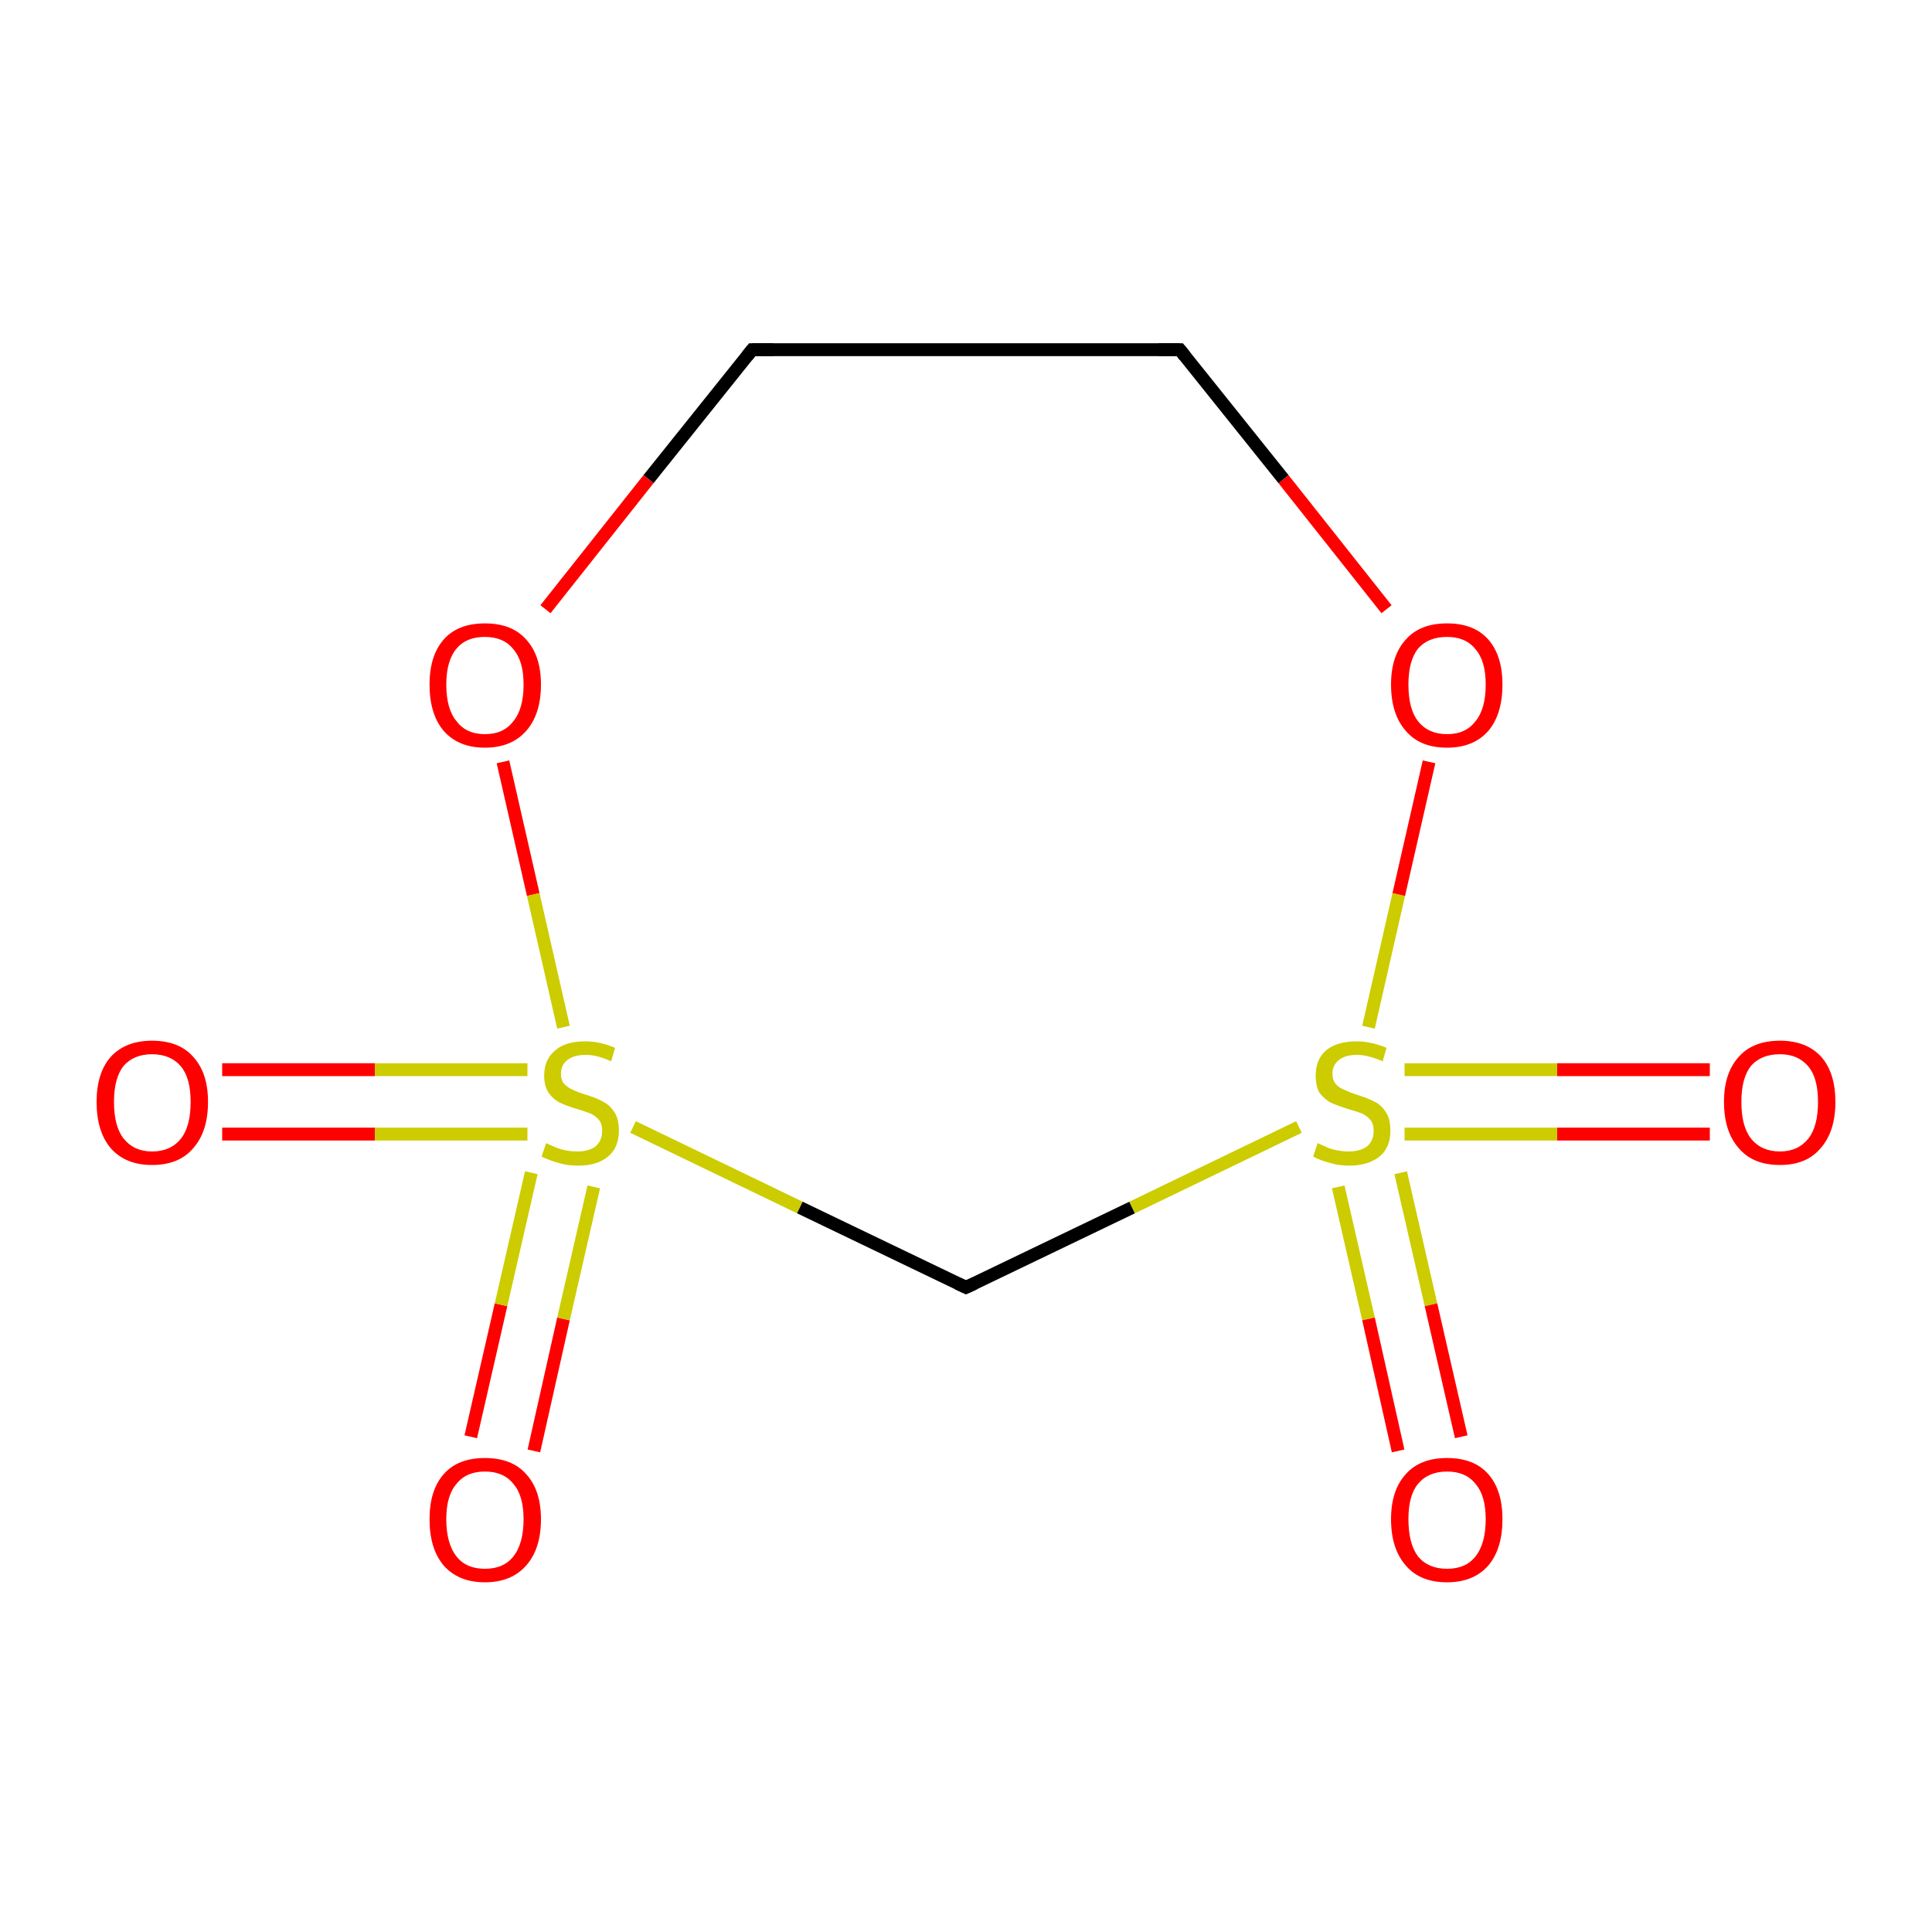 <?xml version='1.0' encoding='iso-8859-1'?>
<svg version='1.1' baseProfile='full'
              xmlns='http://www.w3.org/2000/svg'
                      xmlns:rdkit='http://www.rdkit.org/xml'
                      xmlns:xlink='http://www.w3.org/1999/xlink'
                  xml:space='preserve'
width='300px' height='300px' viewBox='0 0 300 300'>
<!-- END OF HEADER -->
<rect style='opacity:1.0;fill:#FFFFFF;stroke:none' width='300.0' height='300.0' x='0.0' y='0.0'> </rect>
<path class='bond-0 atom-0 atom-1' d='M 73.1,223.1 L 77.8,202.6' style='fill:none;fill-rule:evenodd;stroke:#FF0000;stroke-width:2.0px;stroke-linecap:butt;stroke-linejoin:miter;stroke-opacity:1' />
<path class='bond-0 atom-0 atom-1' d='M 77.8,202.6 L 82.5,182.1' style='fill:none;fill-rule:evenodd;stroke:#CCCC00;stroke-width:2.0px;stroke-linecap:butt;stroke-linejoin:miter;stroke-opacity:1' />
<path class='bond-0 atom-0 atom-1' d='M 82.9,225.3 L 87.5,204.8' style='fill:none;fill-rule:evenodd;stroke:#FF0000;stroke-width:2.0px;stroke-linecap:butt;stroke-linejoin:miter;stroke-opacity:1' />
<path class='bond-0 atom-0 atom-1' d='M 87.5,204.8 L 92.2,184.3' style='fill:none;fill-rule:evenodd;stroke:#CCCC00;stroke-width:2.0px;stroke-linecap:butt;stroke-linejoin:miter;stroke-opacity:1' />
<path class='bond-1 atom-1 atom-2' d='M 81.9,166.1 L 58.2,166.1' style='fill:none;fill-rule:evenodd;stroke:#CCCC00;stroke-width:2.0px;stroke-linecap:butt;stroke-linejoin:miter;stroke-opacity:1' />
<path class='bond-1 atom-1 atom-2' d='M 58.2,166.1 L 34.5,166.1' style='fill:none;fill-rule:evenodd;stroke:#FF0000;stroke-width:2.0px;stroke-linecap:butt;stroke-linejoin:miter;stroke-opacity:1' />
<path class='bond-1 atom-1 atom-2' d='M 81.9,176.1 L 58.2,176.1' style='fill:none;fill-rule:evenodd;stroke:#CCCC00;stroke-width:2.0px;stroke-linecap:butt;stroke-linejoin:miter;stroke-opacity:1' />
<path class='bond-1 atom-1 atom-2' d='M 58.2,176.1 L 34.5,176.1' style='fill:none;fill-rule:evenodd;stroke:#FF0000;stroke-width:2.0px;stroke-linecap:butt;stroke-linejoin:miter;stroke-opacity:1' />
<path class='bond-2 atom-1 atom-3' d='M 98.3,175.0 L 124.2,187.5' style='fill:none;fill-rule:evenodd;stroke:#CCCC00;stroke-width:2.0px;stroke-linecap:butt;stroke-linejoin:miter;stroke-opacity:1' />
<path class='bond-2 atom-1 atom-3' d='M 124.2,187.5 L 150.0,199.9' style='fill:none;fill-rule:evenodd;stroke:#000000;stroke-width:2.0px;stroke-linecap:butt;stroke-linejoin:miter;stroke-opacity:1' />
<path class='bond-3 atom-3 atom-4' d='M 150.0,199.9 L 175.8,187.5' style='fill:none;fill-rule:evenodd;stroke:#000000;stroke-width:2.0px;stroke-linecap:butt;stroke-linejoin:miter;stroke-opacity:1' />
<path class='bond-3 atom-3 atom-4' d='M 175.8,187.5 L 201.7,175.0' style='fill:none;fill-rule:evenodd;stroke:#CCCC00;stroke-width:2.0px;stroke-linecap:butt;stroke-linejoin:miter;stroke-opacity:1' />
<path class='bond-4 atom-4 atom-5' d='M 218.1,176.1 L 241.8,176.1' style='fill:none;fill-rule:evenodd;stroke:#CCCC00;stroke-width:2.0px;stroke-linecap:butt;stroke-linejoin:miter;stroke-opacity:1' />
<path class='bond-4 atom-4 atom-5' d='M 241.8,176.1 L 265.5,176.1' style='fill:none;fill-rule:evenodd;stroke:#FF0000;stroke-width:2.0px;stroke-linecap:butt;stroke-linejoin:miter;stroke-opacity:1' />
<path class='bond-4 atom-4 atom-5' d='M 218.1,166.1 L 241.8,166.1' style='fill:none;fill-rule:evenodd;stroke:#CCCC00;stroke-width:2.0px;stroke-linecap:butt;stroke-linejoin:miter;stroke-opacity:1' />
<path class='bond-4 atom-4 atom-5' d='M 241.8,166.1 L 265.5,166.1' style='fill:none;fill-rule:evenodd;stroke:#FF0000;stroke-width:2.0px;stroke-linecap:butt;stroke-linejoin:miter;stroke-opacity:1' />
<path class='bond-5 atom-4 atom-6' d='M 207.8,184.3 L 212.5,204.8' style='fill:none;fill-rule:evenodd;stroke:#CCCC00;stroke-width:2.0px;stroke-linecap:butt;stroke-linejoin:miter;stroke-opacity:1' />
<path class='bond-5 atom-4 atom-6' d='M 212.5,204.8 L 217.1,225.3' style='fill:none;fill-rule:evenodd;stroke:#FF0000;stroke-width:2.0px;stroke-linecap:butt;stroke-linejoin:miter;stroke-opacity:1' />
<path class='bond-5 atom-4 atom-6' d='M 217.5,182.1 L 222.2,202.6' style='fill:none;fill-rule:evenodd;stroke:#CCCC00;stroke-width:2.0px;stroke-linecap:butt;stroke-linejoin:miter;stroke-opacity:1' />
<path class='bond-5 atom-4 atom-6' d='M 222.2,202.6 L 226.9,223.1' style='fill:none;fill-rule:evenodd;stroke:#FF0000;stroke-width:2.0px;stroke-linecap:butt;stroke-linejoin:miter;stroke-opacity:1' />
<path class='bond-6 atom-4 atom-7' d='M 212.5,159.5 L 217.2,138.9' style='fill:none;fill-rule:evenodd;stroke:#CCCC00;stroke-width:2.0px;stroke-linecap:butt;stroke-linejoin:miter;stroke-opacity:1' />
<path class='bond-6 atom-4 atom-7' d='M 217.2,138.9 L 221.9,118.3' style='fill:none;fill-rule:evenodd;stroke:#FF0000;stroke-width:2.0px;stroke-linecap:butt;stroke-linejoin:miter;stroke-opacity:1' />
<path class='bond-7 atom-7 atom-8' d='M 215.3,94.6 L 199.3,74.4' style='fill:none;fill-rule:evenodd;stroke:#FF0000;stroke-width:2.0px;stroke-linecap:butt;stroke-linejoin:miter;stroke-opacity:1' />
<path class='bond-7 atom-7 atom-8' d='M 199.3,74.4 L 183.2,54.3' style='fill:none;fill-rule:evenodd;stroke:#000000;stroke-width:2.0px;stroke-linecap:butt;stroke-linejoin:miter;stroke-opacity:1' />
<path class='bond-8 atom-8 atom-9' d='M 183.2,54.3 L 116.8,54.3' style='fill:none;fill-rule:evenodd;stroke:#000000;stroke-width:2.0px;stroke-linecap:butt;stroke-linejoin:miter;stroke-opacity:1' />
<path class='bond-9 atom-9 atom-10' d='M 116.8,54.3 L 100.7,74.4' style='fill:none;fill-rule:evenodd;stroke:#000000;stroke-width:2.0px;stroke-linecap:butt;stroke-linejoin:miter;stroke-opacity:1' />
<path class='bond-9 atom-9 atom-10' d='M 100.7,74.4 L 84.7,94.6' style='fill:none;fill-rule:evenodd;stroke:#FF0000;stroke-width:2.0px;stroke-linecap:butt;stroke-linejoin:miter;stroke-opacity:1' />
<path class='bond-10 atom-10 atom-1' d='M 78.1,118.3 L 82.8,138.9' style='fill:none;fill-rule:evenodd;stroke:#FF0000;stroke-width:2.0px;stroke-linecap:butt;stroke-linejoin:miter;stroke-opacity:1' />
<path class='bond-10 atom-10 atom-1' d='M 82.8,138.9 L 87.5,159.5' style='fill:none;fill-rule:evenodd;stroke:#CCCC00;stroke-width:2.0px;stroke-linecap:butt;stroke-linejoin:miter;stroke-opacity:1' />
<path d='M 148.7,199.3 L 150.0,199.9 L 151.3,199.3' style='fill:none;stroke:#000000;stroke-width:2.0px;stroke-linecap:butt;stroke-linejoin:miter;stroke-miterlimit:10;stroke-opacity:1;' />
<path d='M 184.0,55.3 L 183.2,54.3 L 179.9,54.3' style='fill:none;stroke:#000000;stroke-width:2.0px;stroke-linecap:butt;stroke-linejoin:miter;stroke-miterlimit:10;stroke-opacity:1;' />
<path d='M 120.1,54.3 L 116.8,54.3 L 116.0,55.3' style='fill:none;stroke:#000000;stroke-width:2.0px;stroke-linecap:butt;stroke-linejoin:miter;stroke-miterlimit:10;stroke-opacity:1;' />
<path class='atom-0' d='M 66.7 235.9
Q 66.7 231.4, 68.9 228.9
Q 71.1 226.4, 75.3 226.4
Q 79.5 226.4, 81.7 228.9
Q 84.0 231.4, 84.0 235.9
Q 84.0 240.5, 81.7 243.1
Q 79.4 245.7, 75.3 245.7
Q 71.2 245.7, 68.9 243.1
Q 66.7 240.5, 66.7 235.9
M 75.3 243.6
Q 78.2 243.6, 79.7 241.7
Q 81.3 239.7, 81.3 235.9
Q 81.3 232.2, 79.7 230.4
Q 78.2 228.5, 75.3 228.5
Q 72.4 228.5, 70.9 230.4
Q 69.3 232.2, 69.3 235.9
Q 69.3 239.7, 70.9 241.7
Q 72.4 243.6, 75.3 243.6
' fill='#FF0000'/>
<path class='atom-1' d='M 84.8 177.5
Q 85.0 177.6, 85.9 178.0
Q 86.8 178.4, 87.7 178.6
Q 88.7 178.8, 89.7 178.8
Q 91.4 178.8, 92.5 178.0
Q 93.5 177.1, 93.5 175.6
Q 93.5 174.5, 93.0 173.9
Q 92.5 173.3, 91.7 172.9
Q 90.9 172.6, 89.6 172.2
Q 87.9 171.7, 86.9 171.2
Q 85.9 170.7, 85.2 169.7
Q 84.5 168.7, 84.5 167.0
Q 84.5 164.6, 86.1 163.2
Q 87.7 161.7, 90.9 161.7
Q 93.1 161.7, 95.5 162.7
L 94.9 164.8
Q 92.7 163.8, 91.0 163.8
Q 89.1 163.8, 88.1 164.6
Q 87.1 165.4, 87.1 166.7
Q 87.1 167.7, 87.6 168.3
Q 88.2 168.9, 88.9 169.2
Q 89.7 169.6, 91.0 170.0
Q 92.7 170.5, 93.7 171.1
Q 94.7 171.6, 95.4 172.7
Q 96.1 173.7, 96.1 175.6
Q 96.1 178.2, 94.4 179.6
Q 92.7 181.0, 89.8 181.0
Q 88.1 181.0, 86.8 180.6
Q 85.6 180.3, 84.1 179.6
L 84.8 177.5
' fill='#CCCC00'/>
<path class='atom-2' d='M 15.0 171.1
Q 15.0 166.6, 17.2 164.1
Q 19.5 161.6, 23.6 161.6
Q 27.8 161.6, 30.0 164.1
Q 32.3 166.6, 32.3 171.1
Q 32.3 175.7, 30.0 178.3
Q 27.8 180.9, 23.6 180.9
Q 19.5 180.9, 17.2 178.3
Q 15.0 175.7, 15.0 171.1
M 23.6 178.8
Q 26.5 178.8, 28.1 176.8
Q 29.6 174.9, 29.6 171.1
Q 29.6 167.4, 28.1 165.6
Q 26.5 163.7, 23.6 163.7
Q 20.8 163.7, 19.2 165.5
Q 17.7 167.4, 17.7 171.1
Q 17.7 174.9, 19.2 176.8
Q 20.8 178.8, 23.6 178.8
' fill='#FF0000'/>
<path class='atom-4' d='M 204.6 177.5
Q 204.8 177.6, 205.7 178.0
Q 206.5 178.4, 207.5 178.6
Q 208.5 178.8, 209.4 178.8
Q 211.2 178.8, 212.3 178.0
Q 213.3 177.1, 213.3 175.6
Q 213.3 174.5, 212.8 173.9
Q 212.3 173.3, 211.5 172.9
Q 210.7 172.6, 209.3 172.2
Q 207.7 171.7, 206.6 171.2
Q 205.7 170.7, 204.9 169.7
Q 204.3 168.7, 204.3 167.0
Q 204.3 164.6, 205.8 163.2
Q 207.5 161.7, 210.7 161.7
Q 212.8 161.7, 215.3 162.7
L 214.7 164.8
Q 212.4 163.8, 210.7 163.8
Q 208.9 163.8, 207.9 164.6
Q 206.9 165.4, 206.9 166.7
Q 206.9 167.7, 207.4 168.3
Q 207.9 168.9, 208.7 169.2
Q 209.5 169.6, 210.7 170.0
Q 212.4 170.5, 213.5 171.1
Q 214.5 171.6, 215.2 172.7
Q 215.9 173.7, 215.9 175.6
Q 215.9 178.2, 214.2 179.6
Q 212.4 181.0, 209.5 181.0
Q 207.9 181.0, 206.6 180.6
Q 205.3 180.3, 203.9 179.6
L 204.6 177.5
' fill='#CCCC00'/>
<path class='atom-5' d='M 267.7 171.1
Q 267.7 166.6, 270.0 164.1
Q 272.2 161.6, 276.4 161.6
Q 280.5 161.6, 282.8 164.1
Q 285.0 166.6, 285.0 171.1
Q 285.0 175.7, 282.7 178.3
Q 280.5 180.9, 276.4 180.9
Q 272.2 180.9, 270.0 178.3
Q 267.7 175.7, 267.7 171.1
M 276.4 178.8
Q 279.2 178.8, 280.8 176.8
Q 282.3 174.9, 282.3 171.1
Q 282.3 167.4, 280.8 165.6
Q 279.2 163.7, 276.4 163.7
Q 273.5 163.7, 271.9 165.5
Q 270.4 167.4, 270.4 171.1
Q 270.4 174.9, 271.9 176.8
Q 273.5 178.8, 276.4 178.8
' fill='#FF0000'/>
<path class='atom-6' d='M 216.0 235.9
Q 216.0 231.4, 218.3 228.9
Q 220.5 226.4, 224.7 226.4
Q 228.9 226.4, 231.1 228.9
Q 233.3 231.4, 233.3 235.9
Q 233.3 240.5, 231.1 243.1
Q 228.8 245.7, 224.7 245.7
Q 220.5 245.7, 218.3 243.1
Q 216.0 240.5, 216.0 235.9
M 224.7 243.6
Q 227.6 243.6, 229.1 241.7
Q 230.7 239.7, 230.7 235.9
Q 230.7 232.2, 229.1 230.4
Q 227.6 228.5, 224.7 228.5
Q 221.8 228.5, 220.2 230.4
Q 218.7 232.2, 218.7 235.9
Q 218.7 239.7, 220.2 241.7
Q 221.8 243.6, 224.7 243.6
' fill='#FF0000'/>
<path class='atom-7' d='M 216.0 106.3
Q 216.0 101.8, 218.3 99.3
Q 220.5 96.8, 224.7 96.8
Q 228.9 96.8, 231.1 99.3
Q 233.3 101.8, 233.3 106.3
Q 233.3 110.9, 231.1 113.5
Q 228.8 116.1, 224.7 116.1
Q 220.5 116.1, 218.3 113.5
Q 216.0 110.9, 216.0 106.3
M 224.7 114.0
Q 227.6 114.0, 229.1 112.0
Q 230.7 110.1, 230.7 106.3
Q 230.7 102.6, 229.1 100.8
Q 227.6 98.9, 224.7 98.9
Q 221.8 98.9, 220.2 100.7
Q 218.7 102.6, 218.7 106.3
Q 218.7 110.1, 220.2 112.0
Q 221.8 114.0, 224.7 114.0
' fill='#FF0000'/>
<path class='atom-10' d='M 66.7 106.3
Q 66.7 101.8, 68.9 99.3
Q 71.1 96.8, 75.3 96.8
Q 79.5 96.8, 81.7 99.3
Q 84.0 101.8, 84.0 106.3
Q 84.0 110.9, 81.7 113.5
Q 79.4 116.1, 75.3 116.1
Q 71.2 116.1, 68.9 113.5
Q 66.7 110.9, 66.7 106.3
M 75.3 114.0
Q 78.2 114.0, 79.7 112.0
Q 81.3 110.1, 81.3 106.3
Q 81.3 102.6, 79.7 100.8
Q 78.2 98.9, 75.3 98.9
Q 72.4 98.9, 70.9 100.7
Q 69.3 102.6, 69.3 106.3
Q 69.3 110.1, 70.9 112.0
Q 72.4 114.0, 75.3 114.0
' fill='#FF0000'/>
</svg>
